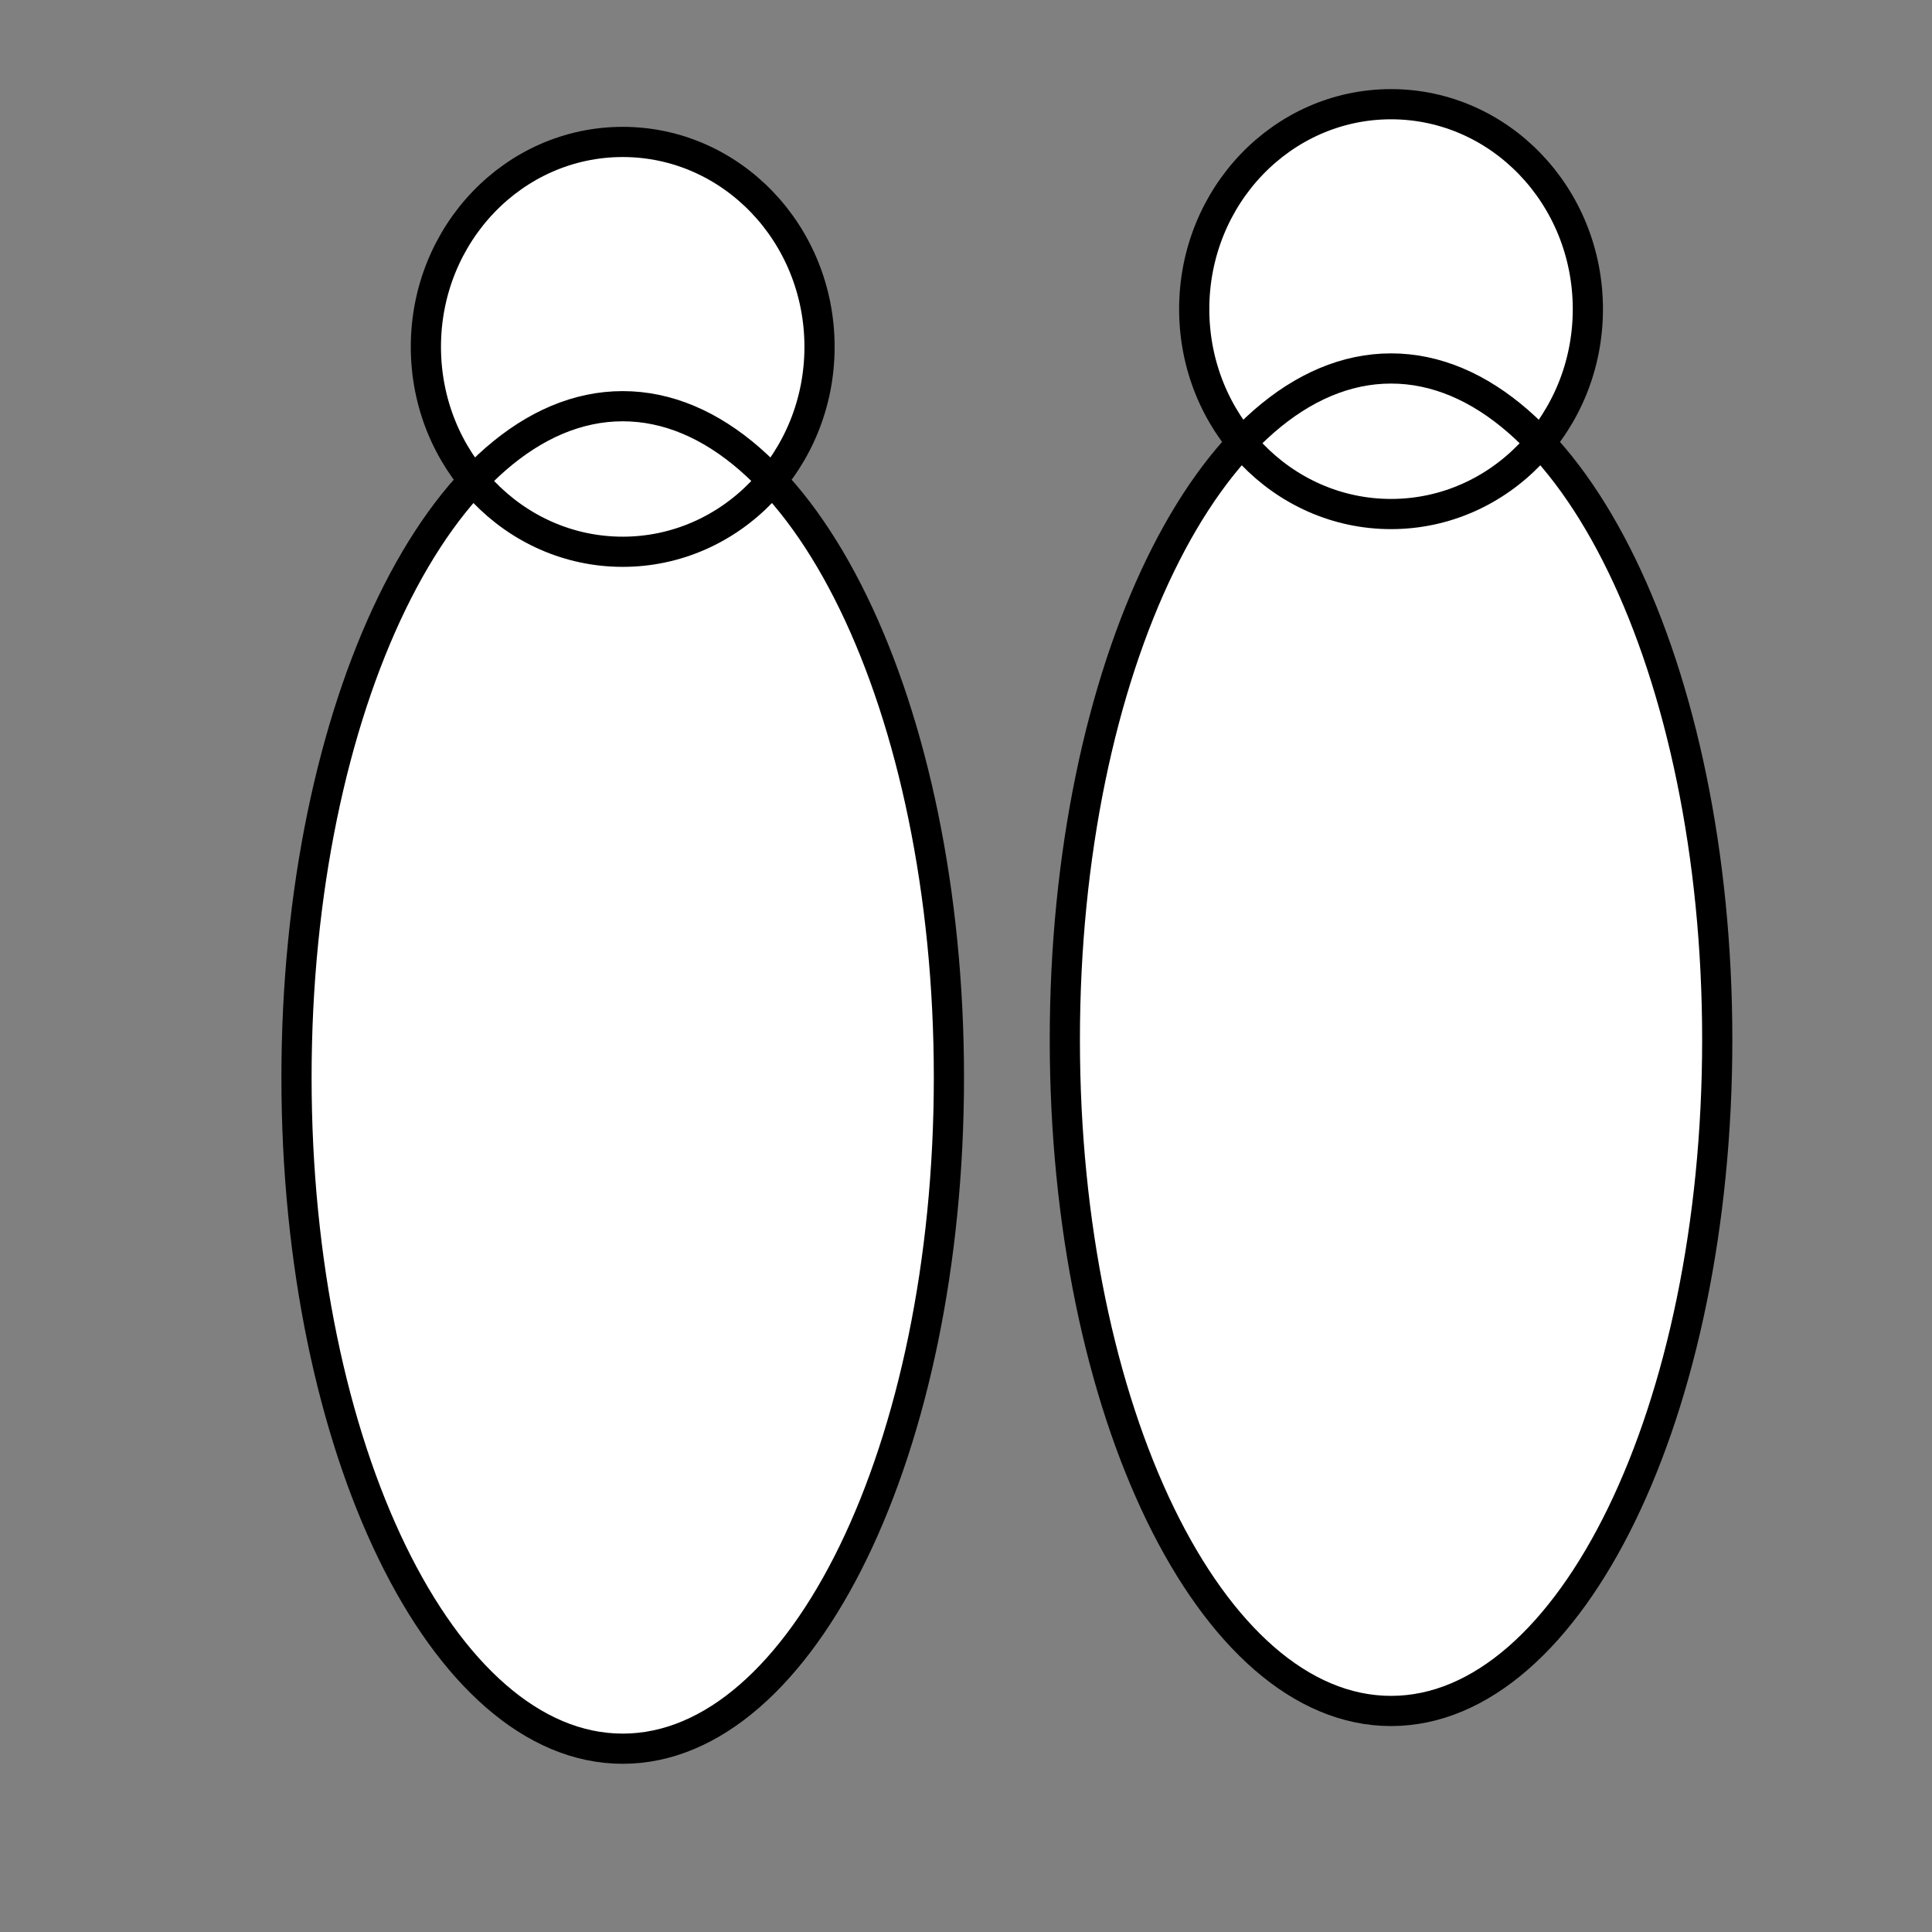 <?xml version="1.0" encoding="UTF-8" standalone="no"?>
<!-- Created with Inkscape (http://www.inkscape.org/) -->

<svg
   xmlns:dc="http://purl.org/dc/elements/1.1/"
   xmlns:cc="http://creativecommons.org/ns#"
   xmlns:rdf="http://www.w3.org/1999/02/22-rdf-syntax-ns#"
   xmlns:svg="http://www.w3.org/2000/svg"
   xmlns="http://www.w3.org/2000/svg"
   xmlns:sodipodi="http://sodipodi.sourceforge.net/DTD/sodipodi-0.dtd"
   xmlns:inkscape="http://www.inkscape.org/namespaces/inkscape"
   width="32px"
   height="32px"
   id="svg3831"
   version="1.1"
   inkscape:version="0.48.4 r9939"
   sodipodi:docname="New document 7">
  <rect width="100%" height="100%" fill="#808080" stroke="none"/>
  <defs
     id="defs3833" />
  <sodipodi:namedview
     id="base"
     pagecolor="#ffffff"
     bordercolor="#666666"
     borderopacity="1.0"
     inkscape:pageopacity="0.0"
     inkscape:pageshadow="2"
     inkscape:zoom="11.197802"
     inkscape:cx="16"
     inkscape:cy="16"
     inkscape:current-layer="layer1"
     showgrid="true"
     inkscape:grid-bbox="true"
     inkscape:document-units="px"
     inkscape:window-width="993"
     inkscape:window-height="740"
     inkscape:window-x="148"
     inkscape:window-y="55"
     inkscape:window-maximized="0" />
  <g
     id="layer1"
     inkscape:label="Layer 1"
     inkscape:groupmode="layer">
    <path
       id="path3841"
       transform="translate(0.804,-0.714)"
       style="fill:#ffffff;fill-opacity:1;stroke:#000000;stroke-width:0.5;stroke-miterlimit:4;stroke-opacity:1"
       d="m 12.77,6.459 c 0,1.874 -1.459,3.394 -3.26,3.394 -1.8,0 -3.26,-1.519 -3.26,-3.394 0,-1.874 1.459,-3.394 3.26,-3.394 1.8,0 3.26,1.519 3.26,3.394 z m 2.143,12.101 c 0,6.14 -2.419,11.118 -5.403,11.118 -2.984,0 -5.403,-4.978 -5.403,-11.118 0,-6.14 2.419,-11.118 5.403,-11.118 2.984,0 5.403,4.978 5.403,11.118 z" />
    <path
       inkscape:connector-curvature="0"
       id="path3841-5"
       style="fill:#ffffff;fill-opacity:1;stroke:#000000;stroke-width:0.5;stroke-miterlimit:4;stroke-opacity:1"
       d="m 26.3,5.12 c 0,1.874 -1.459,3.394 -3.26,3.394 -1.8,0 -3.26,-1.519 -3.26,-3.394 0,-1.874 1.459,-3.394 3.26,-3.394 1.8,0 3.26,1.519 3.26,3.394 z m 2.143,12.101 c 0,6.14 -2.419,11.118 -5.403,11.118 -2.984,0 -5.403,-4.978 -5.403,-11.118 0,-6.14 2.419,-11.118 5.403,-11.118 2.984,0 5.403,4.978 5.403,11.118 z" />
  </g>
</svg>
